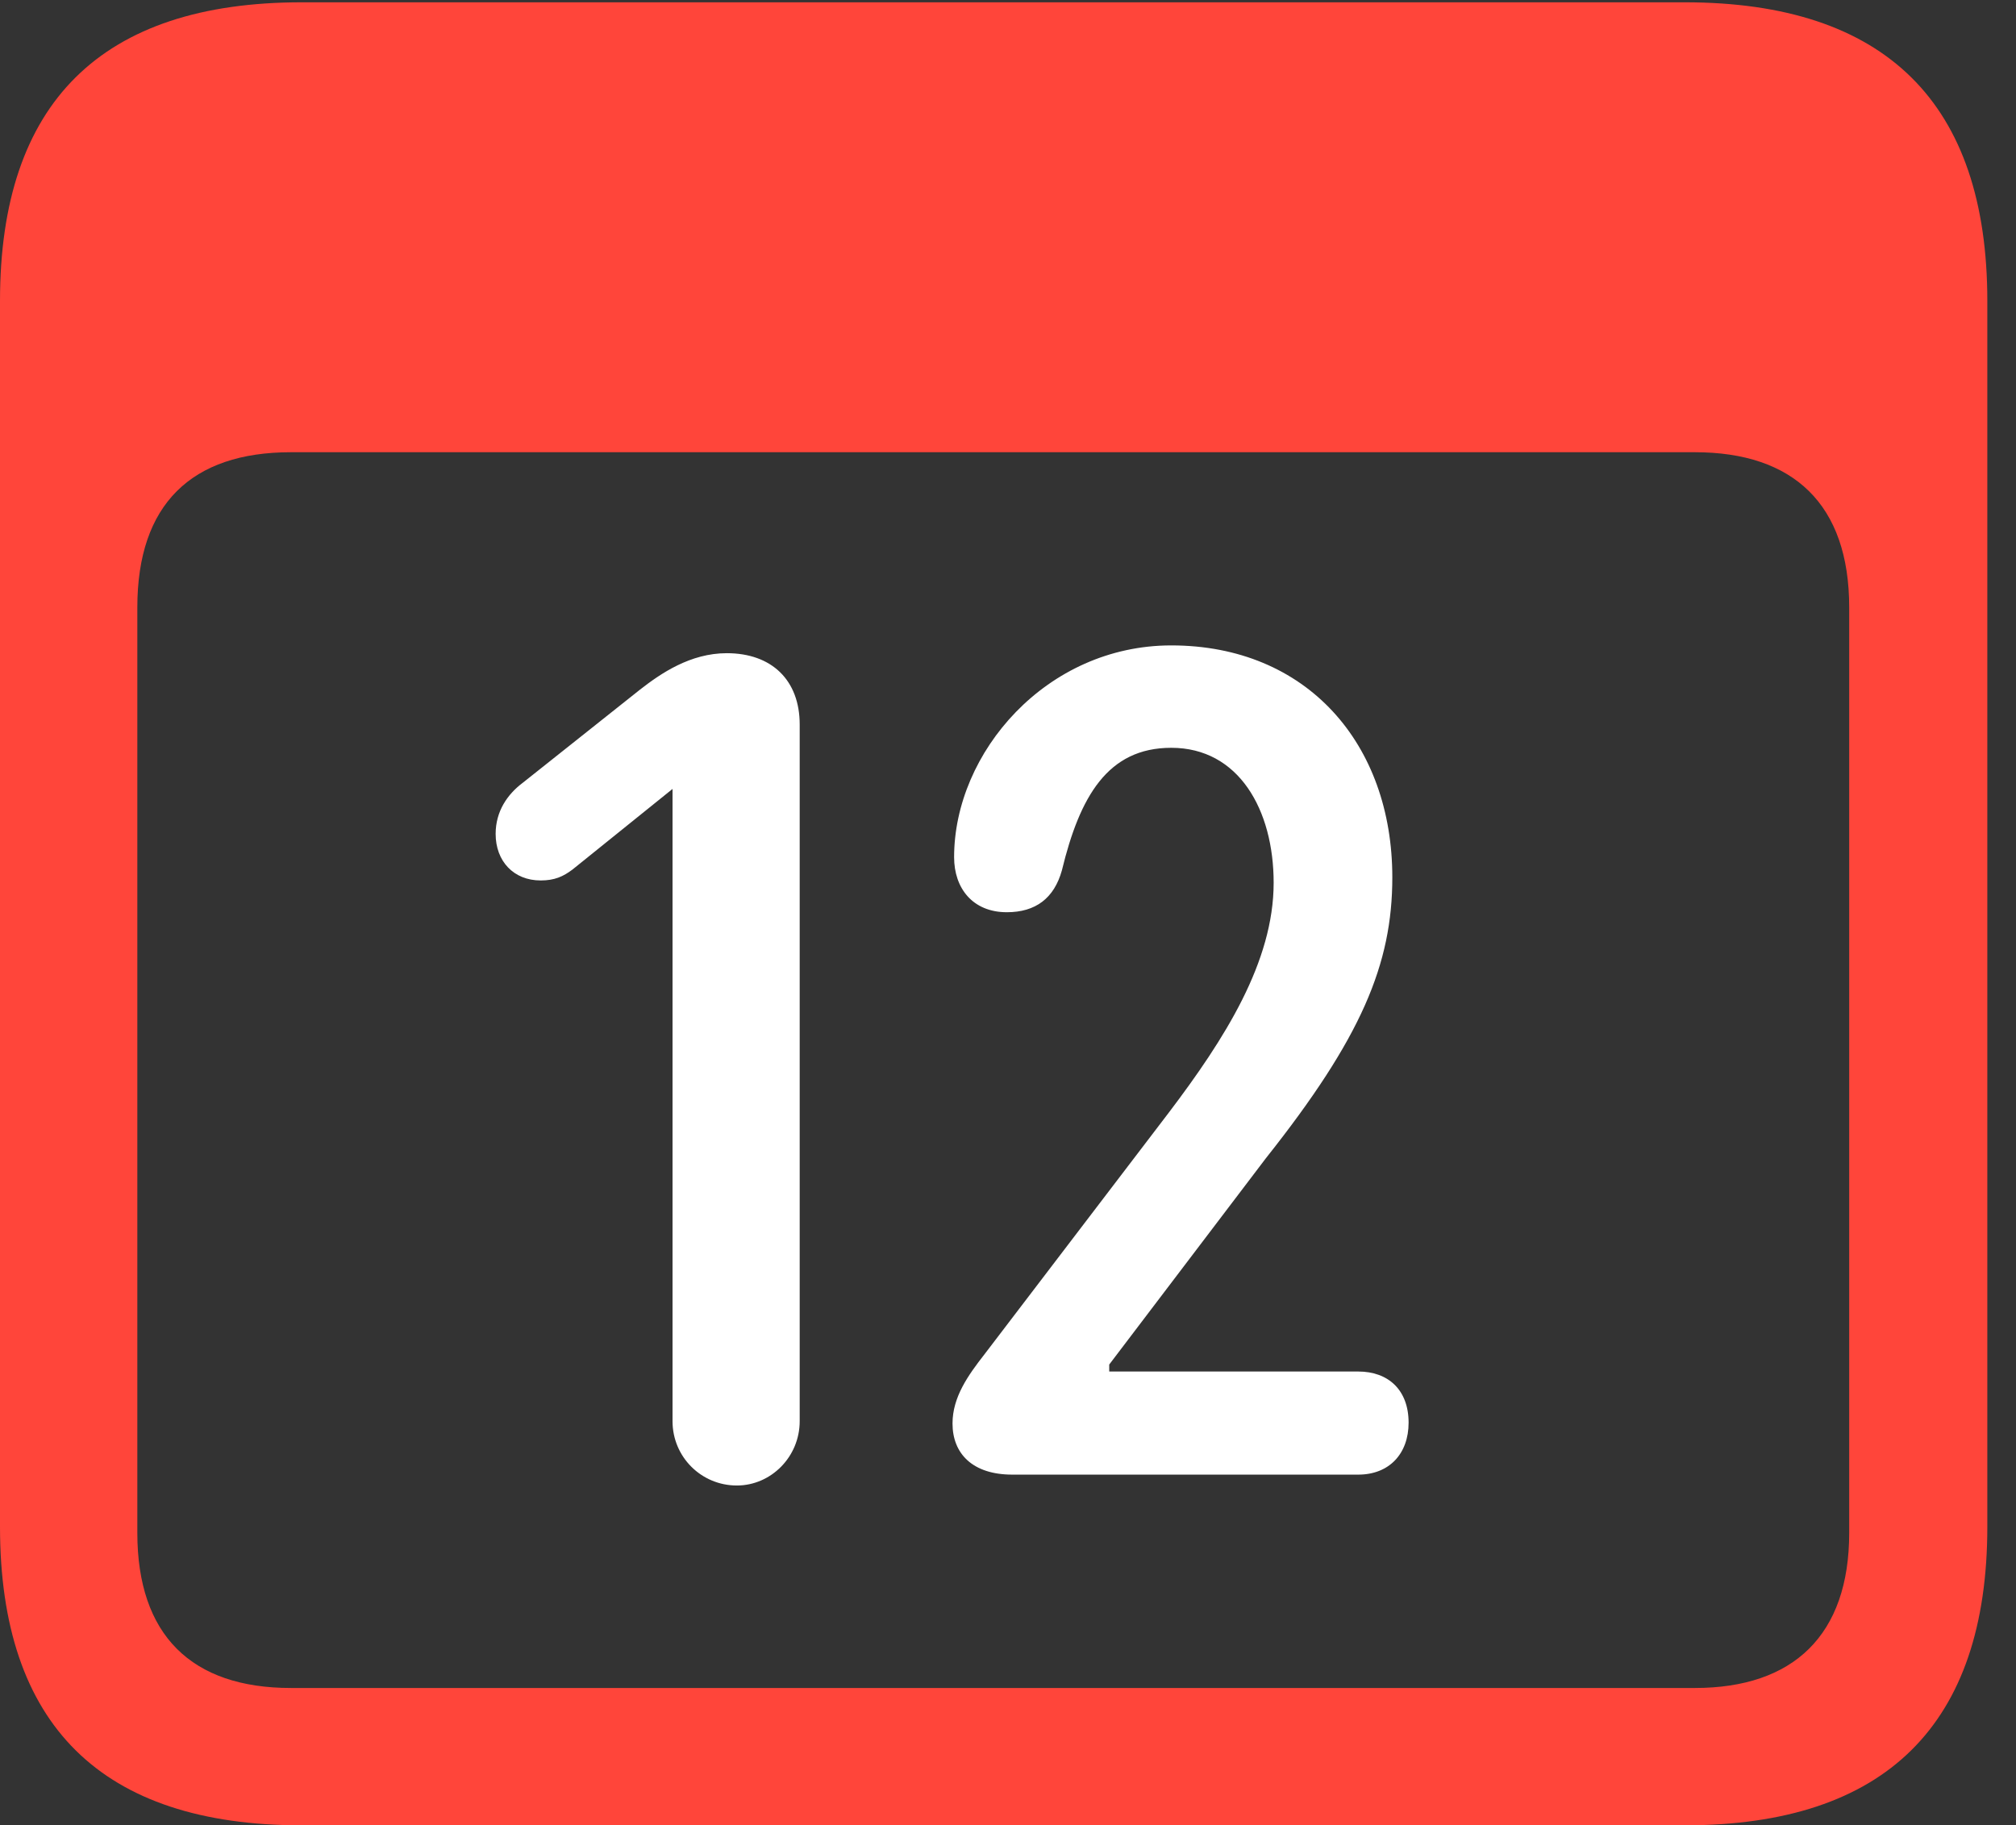 <?xml version="1.0" encoding="UTF-8"?>
<!--Generator: Apple Native CoreSVG 341-->
<!DOCTYPE svg
PUBLIC "-//W3C//DTD SVG 1.1//EN"
       "http://www.w3.org/Graphics/SVG/1.1/DTD/svg11.dtd">
<svg version="1.1" xmlns="http://www.w3.org/2000/svg" xmlns:xlink="http://www.w3.org/1999/xlink" viewBox="0 0 25.381 22.979">
 <rect x="0" y="0" width="25.381" height="22.979" fill="#333333" stroke="none"/>
 <g>
  <rect height="22.979" opacity="0" width="25.381" x="0" y="0"/>
  <path d="M3.799 22.979L21.211 22.979C23.74 22.979 25.02 21.709 25.02 19.219L25.02 3.789C25.02 1.299 23.74 0.029 21.211 0.029L3.799 0.029C1.279 0.029 0 1.289 0 3.789L0 19.219C0 21.719 1.279 22.979 3.799 22.979ZM3.662 21.25C2.412 21.25 1.729 20.586 1.729 19.297L1.729 7.646C1.729 6.348 2.412 5.693 3.662 5.693L21.338 5.693C22.578 5.693 23.281 6.348 23.281 7.646L23.281 19.297C23.281 20.586 22.578 21.25 21.338 21.25Z" fill="#ff453a"/>
  <path d="M9.277 18.701C9.707 18.701 10.068 18.34 10.068 17.891L10.068 9.121C10.068 8.564 9.717 8.223 9.15 8.223C8.691 8.223 8.32 8.477 8.057 8.682L6.582 9.854C6.387 10 6.24 10.215 6.24 10.498C6.24 10.84 6.465 11.084 6.807 11.084C6.982 11.084 7.09 11.035 7.207 10.947L8.467 9.932L8.467 17.891C8.467 18.34 8.828 18.701 9.277 18.701ZM12.744 18.564L17.1 18.564C17.49 18.564 17.734 18.301 17.734 17.91C17.734 17.5 17.48 17.266 17.1 17.266L13.965 17.266L13.965 17.178L15.938 14.58C17.139 13.066 17.529 12.139 17.529 11.045C17.529 9.365 16.455 8.125 14.746 8.125C13.174 8.125 12.012 9.473 12.012 10.791C12.012 11.182 12.246 11.484 12.676 11.484C13.037 11.484 13.271 11.309 13.369 10.957C13.594 10.029 13.945 9.414 14.746 9.414C15.596 9.414 16.035 10.195 16.035 11.113C16.035 12.109 15.42 13.076 14.717 14.004L12.393 17.051C12.188 17.314 11.992 17.588 11.992 17.92C11.992 18.301 12.246 18.564 12.744 18.564Z" fill="white"/>
 </g>
</svg>
